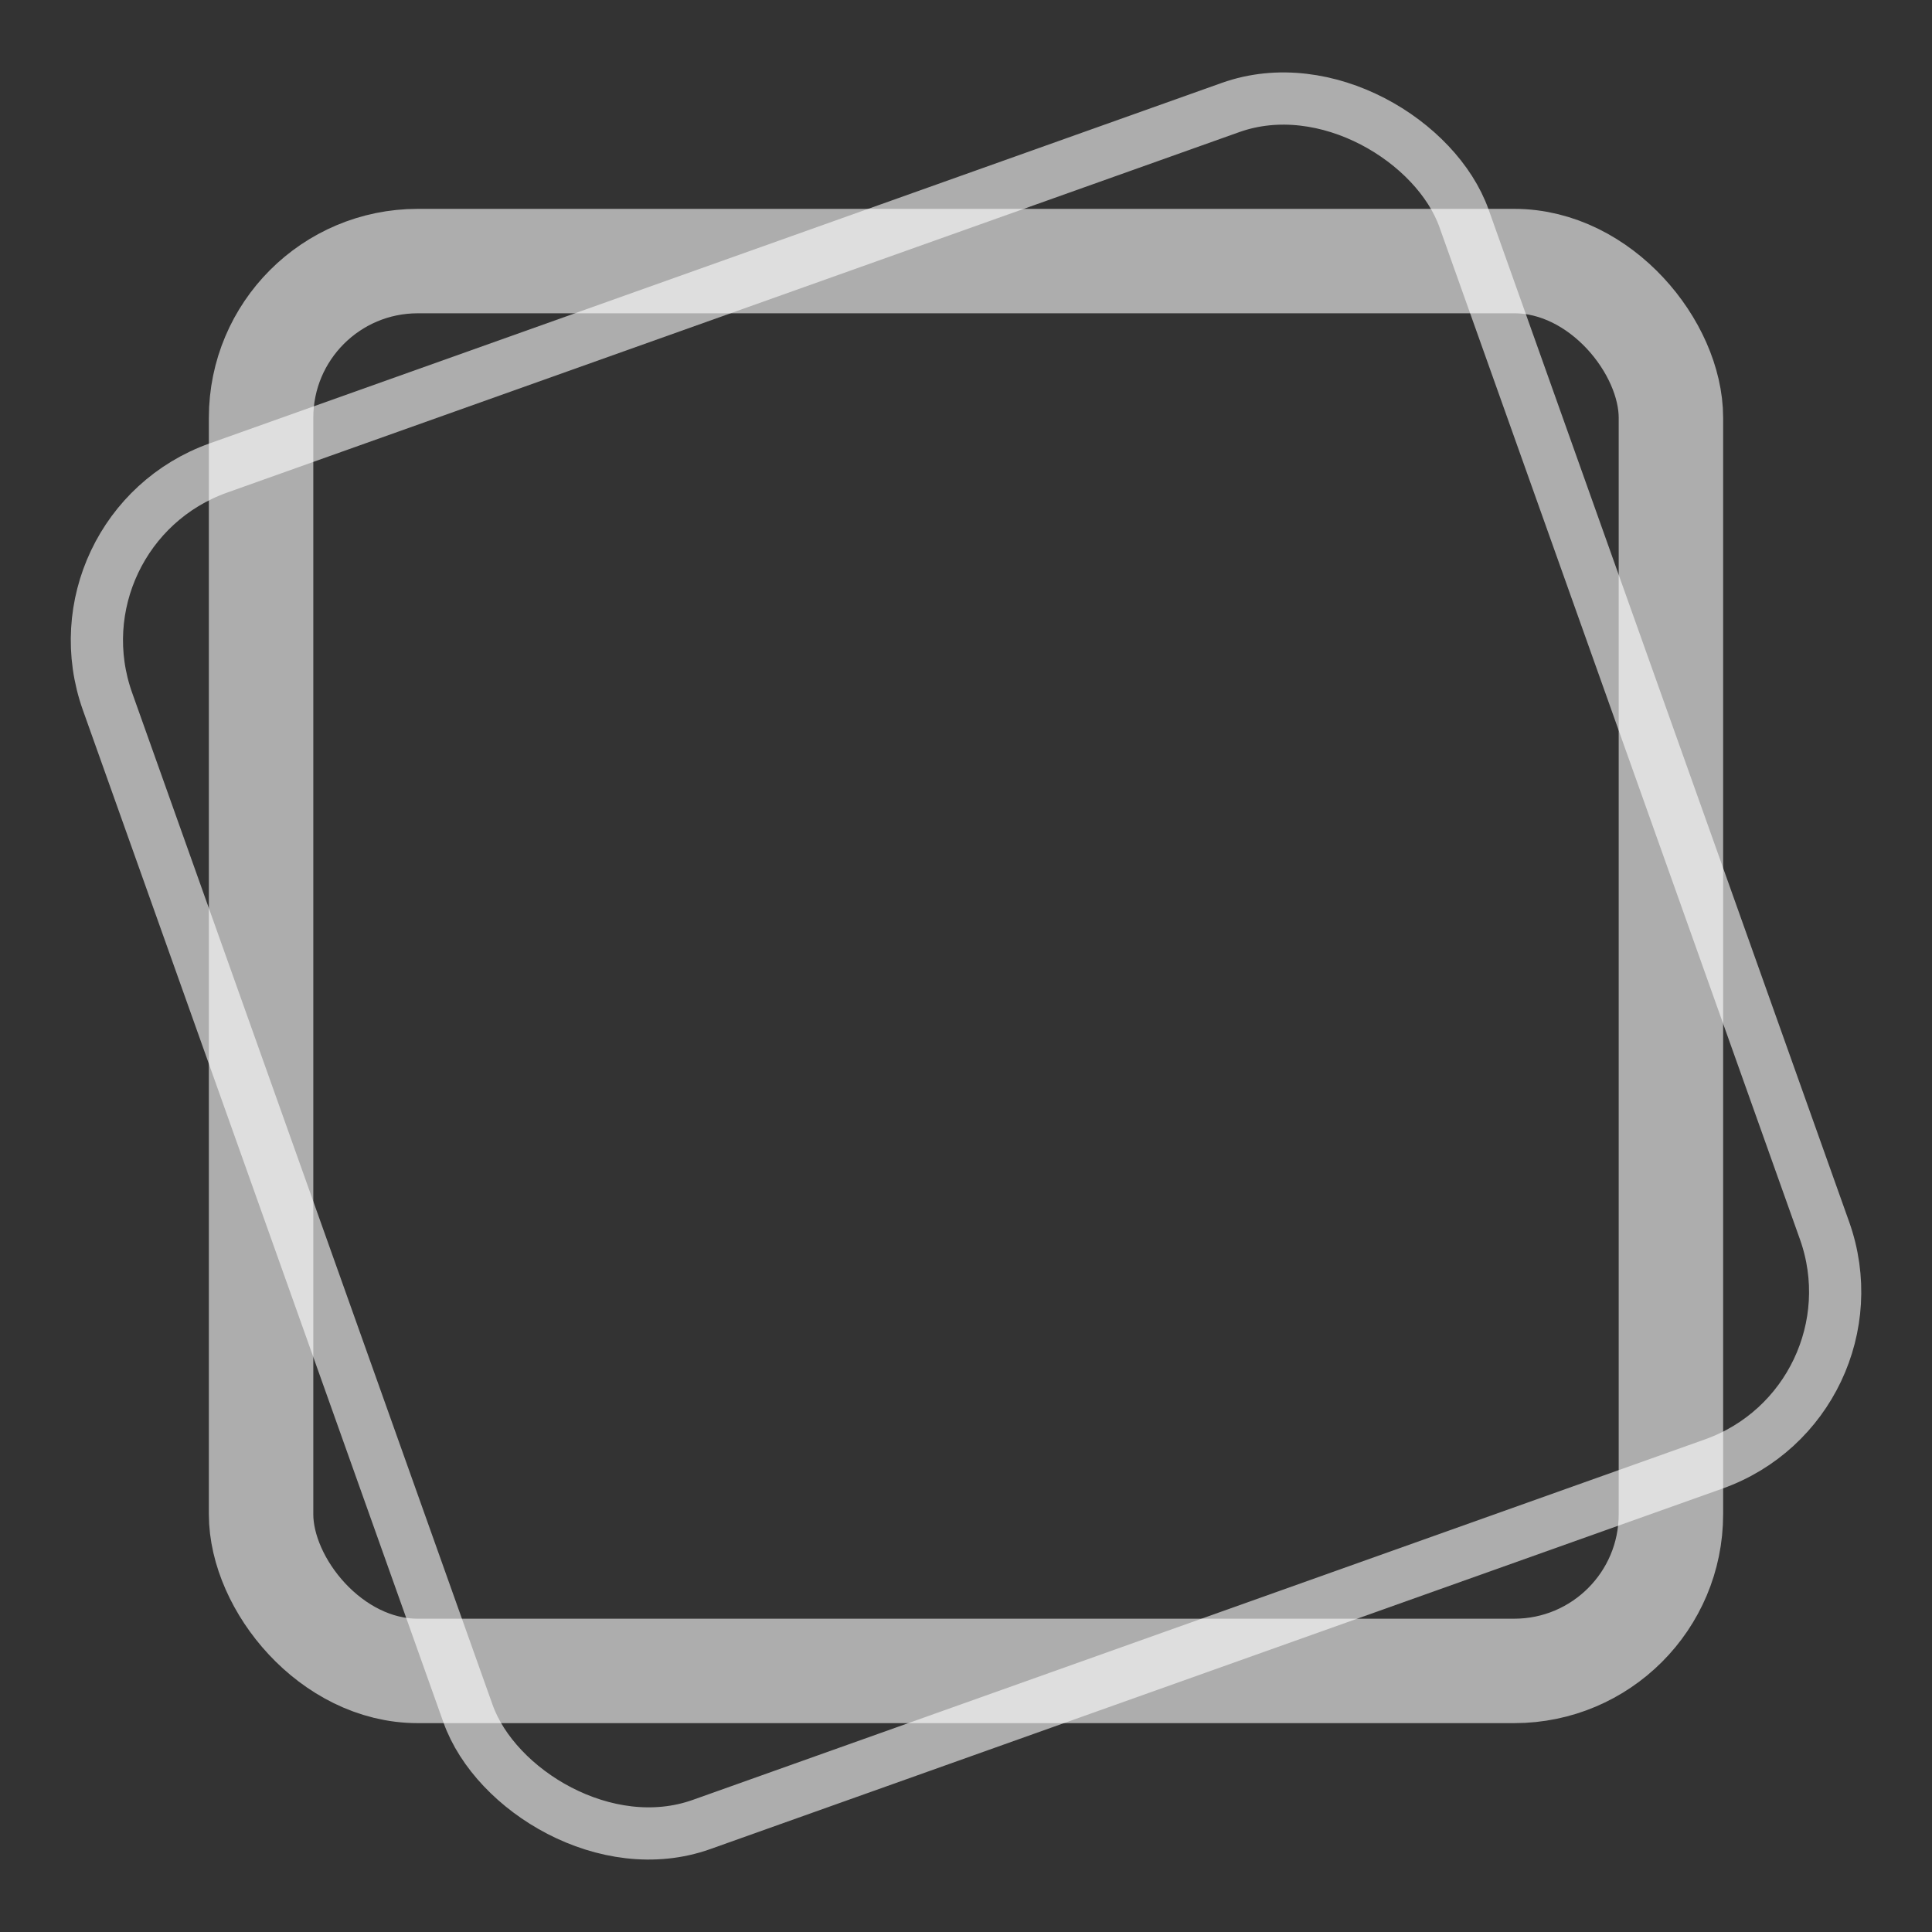 <svg width="37" height="37" viewBox="0 0 37 37" fill="none" xmlns="http://www.w3.org/2000/svg">
<rect x="0" y="0" width="37" height="37" fill="#333333" stroke="none"/>
<rect x="5" y="5" width="27" height="27" rx="3" stroke="white" stroke-opacity="0.6" stroke-width="2"/>
<rect x="0.885" y="10.137" width="27.577" height="27.577" rx="3.5" transform="rotate(-19.604 0.885 10.137)" stroke="white" stroke-opacity="0.6"/>
</svg>
